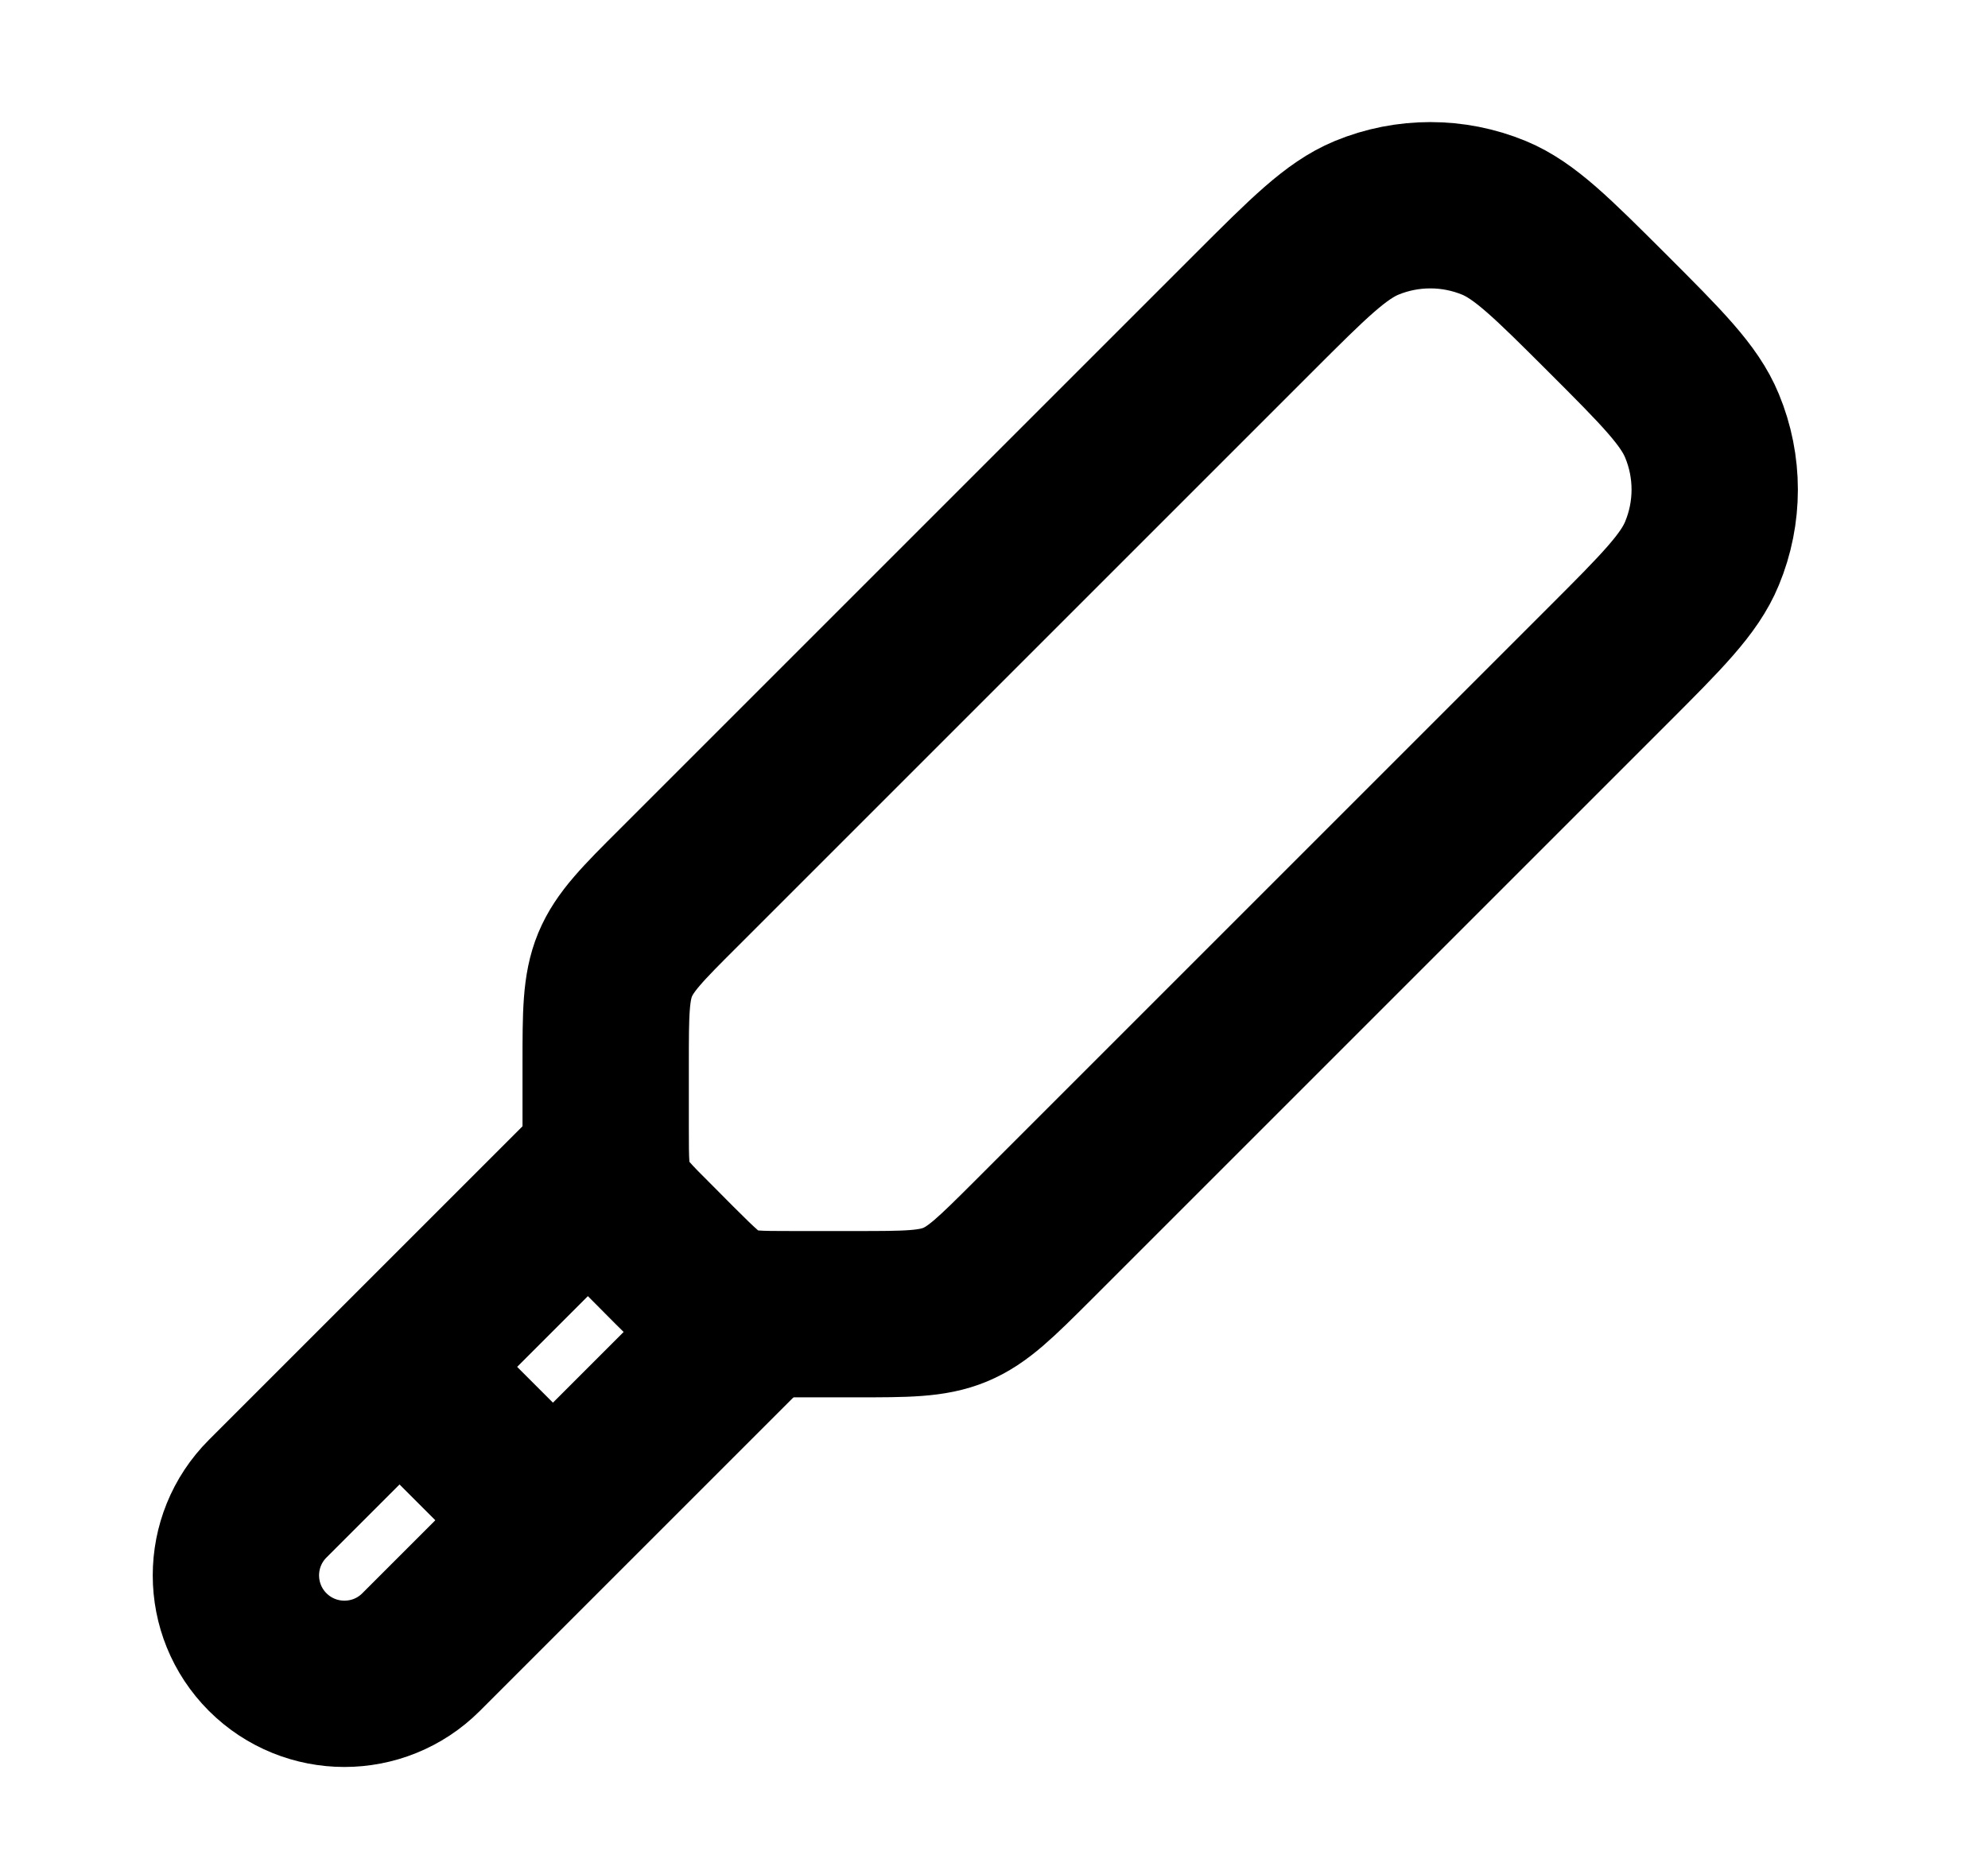 <svg width="15" height="14" viewBox="0 0 15 14" fill="none" xmlns="http://www.w3.org/2000/svg">
<g clip-path="url(#clip0_54_489)">
<path d="M4.57 8.507C4.57 8.764 4.57 8.893 4.617 9.008C4.665 9.124 4.756 9.215 4.938 9.396L5.09 9.549C5.272 9.73 5.363 9.821 5.478 9.869C5.594 9.917 5.722 9.917 5.979 9.917H6.455C6.841 9.917 7.033 9.917 7.207 9.845C7.38 9.773 7.516 9.637 7.789 9.365L12.126 5.028C12.54 4.614 12.747 4.407 12.842 4.176C12.97 3.868 12.97 3.521 12.842 3.213C12.747 2.982 12.54 2.775 12.126 2.361C11.711 1.947 11.504 1.74 11.273 1.644C10.965 1.517 10.619 1.517 10.311 1.644C10.08 1.74 9.873 1.947 9.459 2.361L5.122 6.698C4.849 6.97 4.713 7.107 4.641 7.28C4.57 7.453 4.57 7.646 4.57 8.031V8.507Z" stroke="#6C757D" style="stroke:#6C757D;stroke:color(display-p3 0.423 0.459 0.49);stroke-opacity:1;" stroke-width="1.255"/>
<path d="M4.528 8.801L2.02 11.309C1.7 11.629 1.7 12.147 2.02 12.467C2.34 12.786 2.858 12.786 3.177 12.467L5.685 9.959" stroke="#6C757D" style="stroke:#6C757D;stroke:color(display-p3 0.423 0.459 0.49);stroke-opacity:1;" stroke-width="1.255" stroke-linejoin="round"/>
<path d="M4.291 11.591L2.896 10.196" stroke="#6C757D" style="stroke:#6C757D;stroke:color(display-p3 0.423 0.459 0.49);stroke-opacity:1;" stroke-width="1.255" stroke-linejoin="round"/>
</g>
<defs>
<clipPath id="clip0_54_489">
<rect width="13.39" height="13.39" fill="white" style="fill:white;fill-opacity:1;" transform="translate(0.664 0.433)"/>
</clipPath>
</defs>
</svg>
